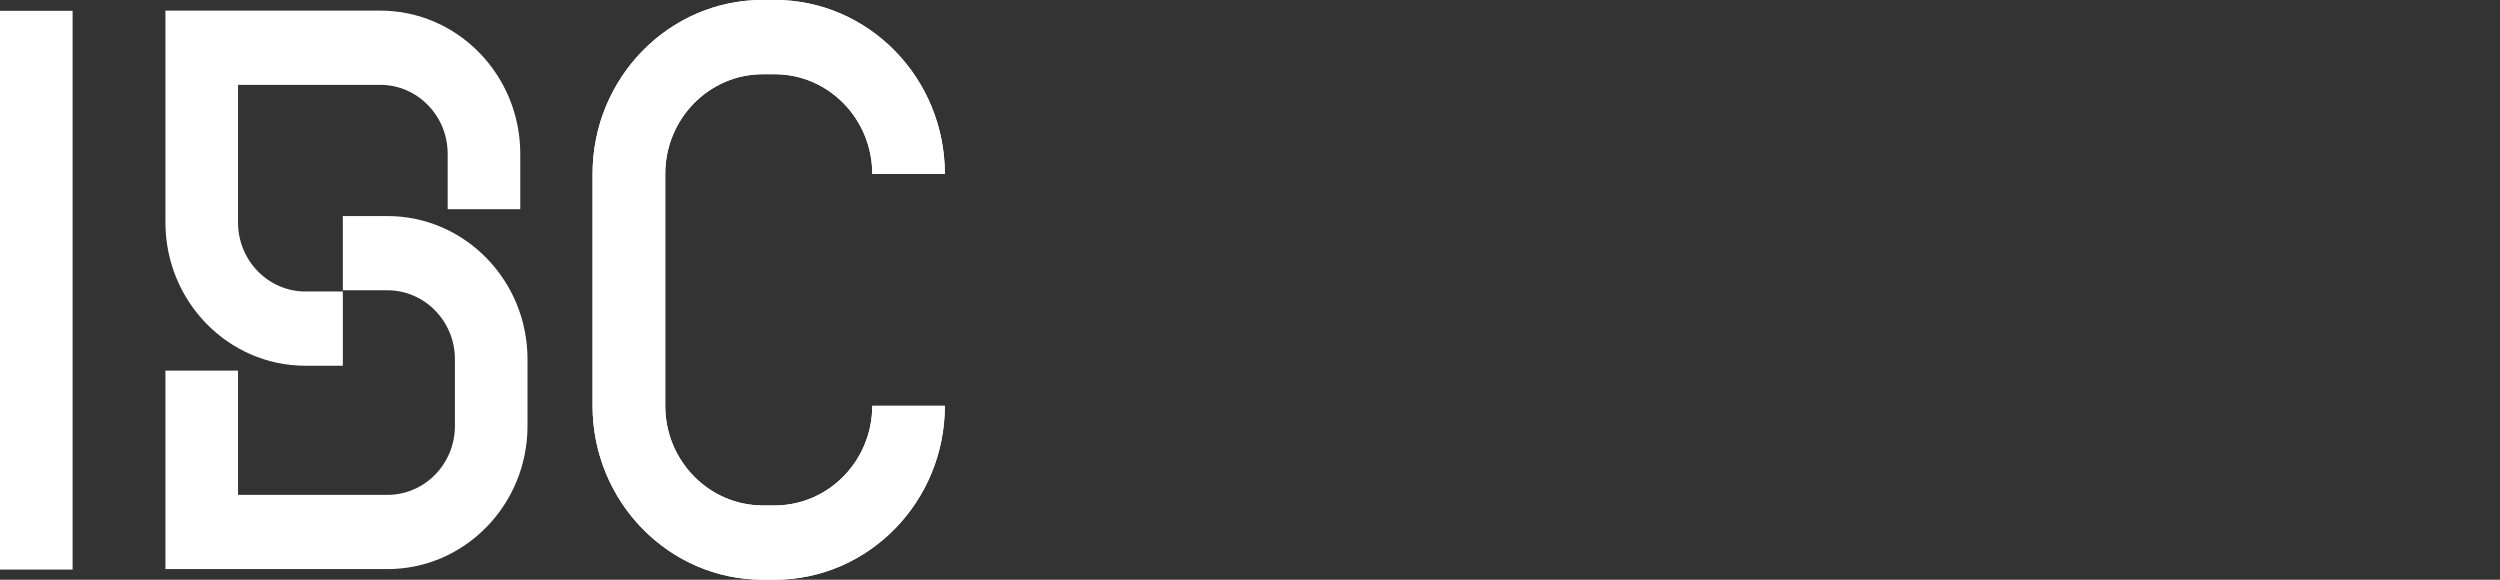 <svg xmlns="http://www.w3.org/2000/svg" width="207" height="48" viewBox="0 0 207 48" fill="none">
<rect x="0" y="0" width="207" height="48" fill="#333333" stroke="none"/>
<g clip-path="url(#clip0_1130_2205)">
<path d="M6.011 0.893H0V47.16H6.011V0.893Z" fill="white"/>
<path d="M28.387 30.283H25.292C18.899 30.283 13.699 24.965 13.699 18.428V0.879H31.485C37.878 0.879 43.078 6.196 43.078 12.734V17.323H37.068V12.734C37.068 9.587 34.562 7.025 31.485 7.025H19.709V18.428C19.709 21.575 22.215 24.136 25.292 24.136H28.387V30.283ZM43.678 35.266V29.744C43.678 23.207 38.478 17.89 32.085 17.89H28.387V24.036H32.085C35.162 24.036 37.668 26.598 37.668 29.744V35.266C37.668 38.413 35.162 40.975 32.085 40.975H19.709V30.684H13.699V47.121H32.085C38.478 47.121 43.678 41.804 43.678 35.266Z" fill="white"/>
<path d="M64.149 48H63.149C55.384 48 49.064 41.538 49.064 33.598V14.399C49.064 6.458 55.384 -0.004 63.149 -0.004H64.149C71.914 -0.004 78.234 6.458 78.234 14.399H72.223C72.223 9.849 68.602 6.146 64.152 6.146H63.152C58.703 6.146 55.082 9.849 55.082 14.399V33.598C55.082 38.147 58.703 41.85 63.152 41.85H64.152C68.602 41.85 72.223 38.147 72.223 33.598H78.234C78.234 41.538 71.914 48 64.149 48Z" fill="white"/>
<path d="M64.149 48H63.149C55.384 48 49.064 41.538 49.064 33.598V14.399C49.064 6.458 55.384 -0.004 63.149 -0.004H64.149C71.914 -0.004 78.234 6.458 78.234 14.399H72.223C72.223 9.849 68.602 6.146 64.152 6.146H63.152C58.703 6.146 55.082 9.849 55.082 14.399V33.598C55.082 38.147 58.703 41.85 63.152 41.85H64.152C68.602 41.85 72.223 38.147 72.223 33.598H78.234C78.234 41.538 71.914 48 64.149 48Z" fill="white"/>
</g>
<defs>
<clipPath id="clip0_1130_2205">
<rect width="78.234" height="48" fill="white"/>
</clipPath>
</defs>
</svg>